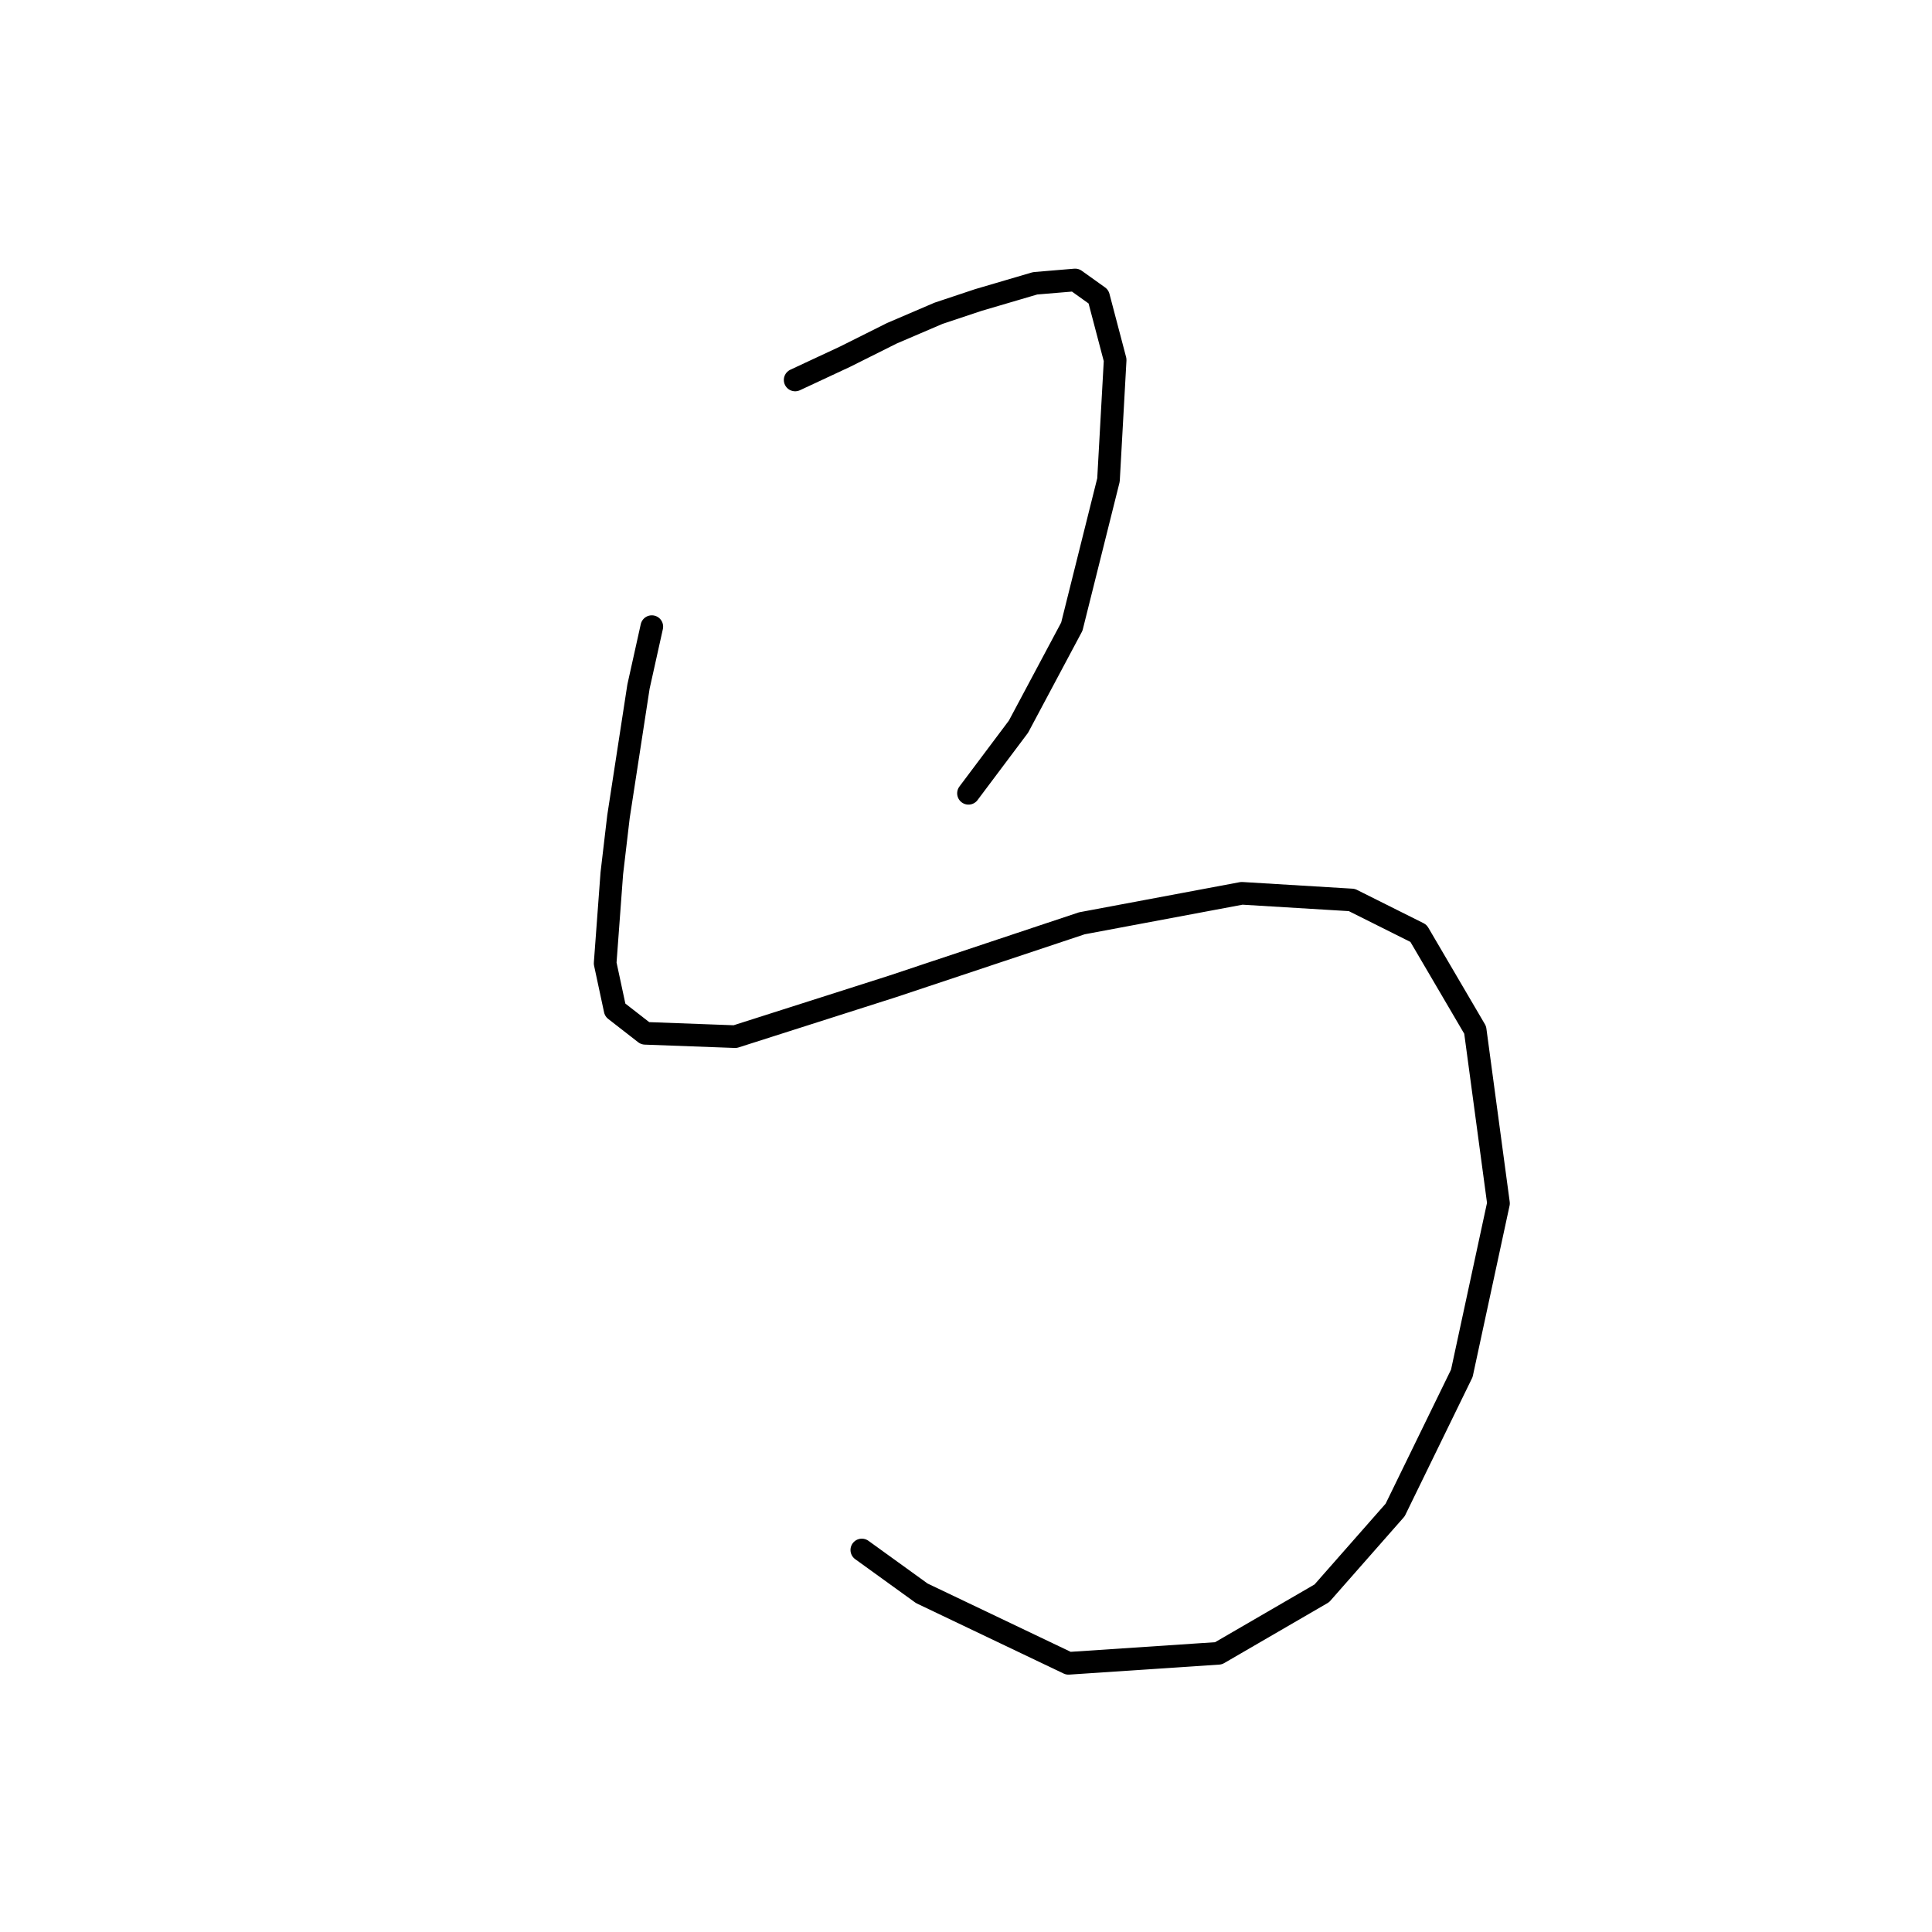 <?xml version="1.0" standalone="no"?>
    <svg width="256" height="256" xmlns="http://www.w3.org/2000/svg" version="1.1">
    <polyline stroke="black" stroke-width="3" stroke-linecap="round" fill="transparent" stroke-linejoin="round" points="105.362 50.348 111.987 47.256 118.17 44.164 124.354 41.514 129.654 39.747 137.163 37.539 142.463 37.097 145.555 39.306 147.764 47.698 146.88 63.599 142.022 83.033 134.955 96.284 128.329 105.117 128.329 105.117 " />
        <polyline stroke="black" stroke-width="3" stroke-linecap="round" fill="transparent" stroke-linejoin="round" points="86.369 83.033 84.602 90.983 81.952 108.209 81.069 115.718 80.185 127.643 81.51 133.827 85.485 136.919 97.411 137.361 118.17 130.735 143.347 122.343 164.548 118.368 179.124 119.251 187.957 123.668 195.466 136.477 198.558 159.445 193.699 181.971 184.865 200.08 175.148 211.123 161.456 219.073 141.58 220.398 122.146 211.123 114.195 205.381 114.195 205.381 " />
        </svg>